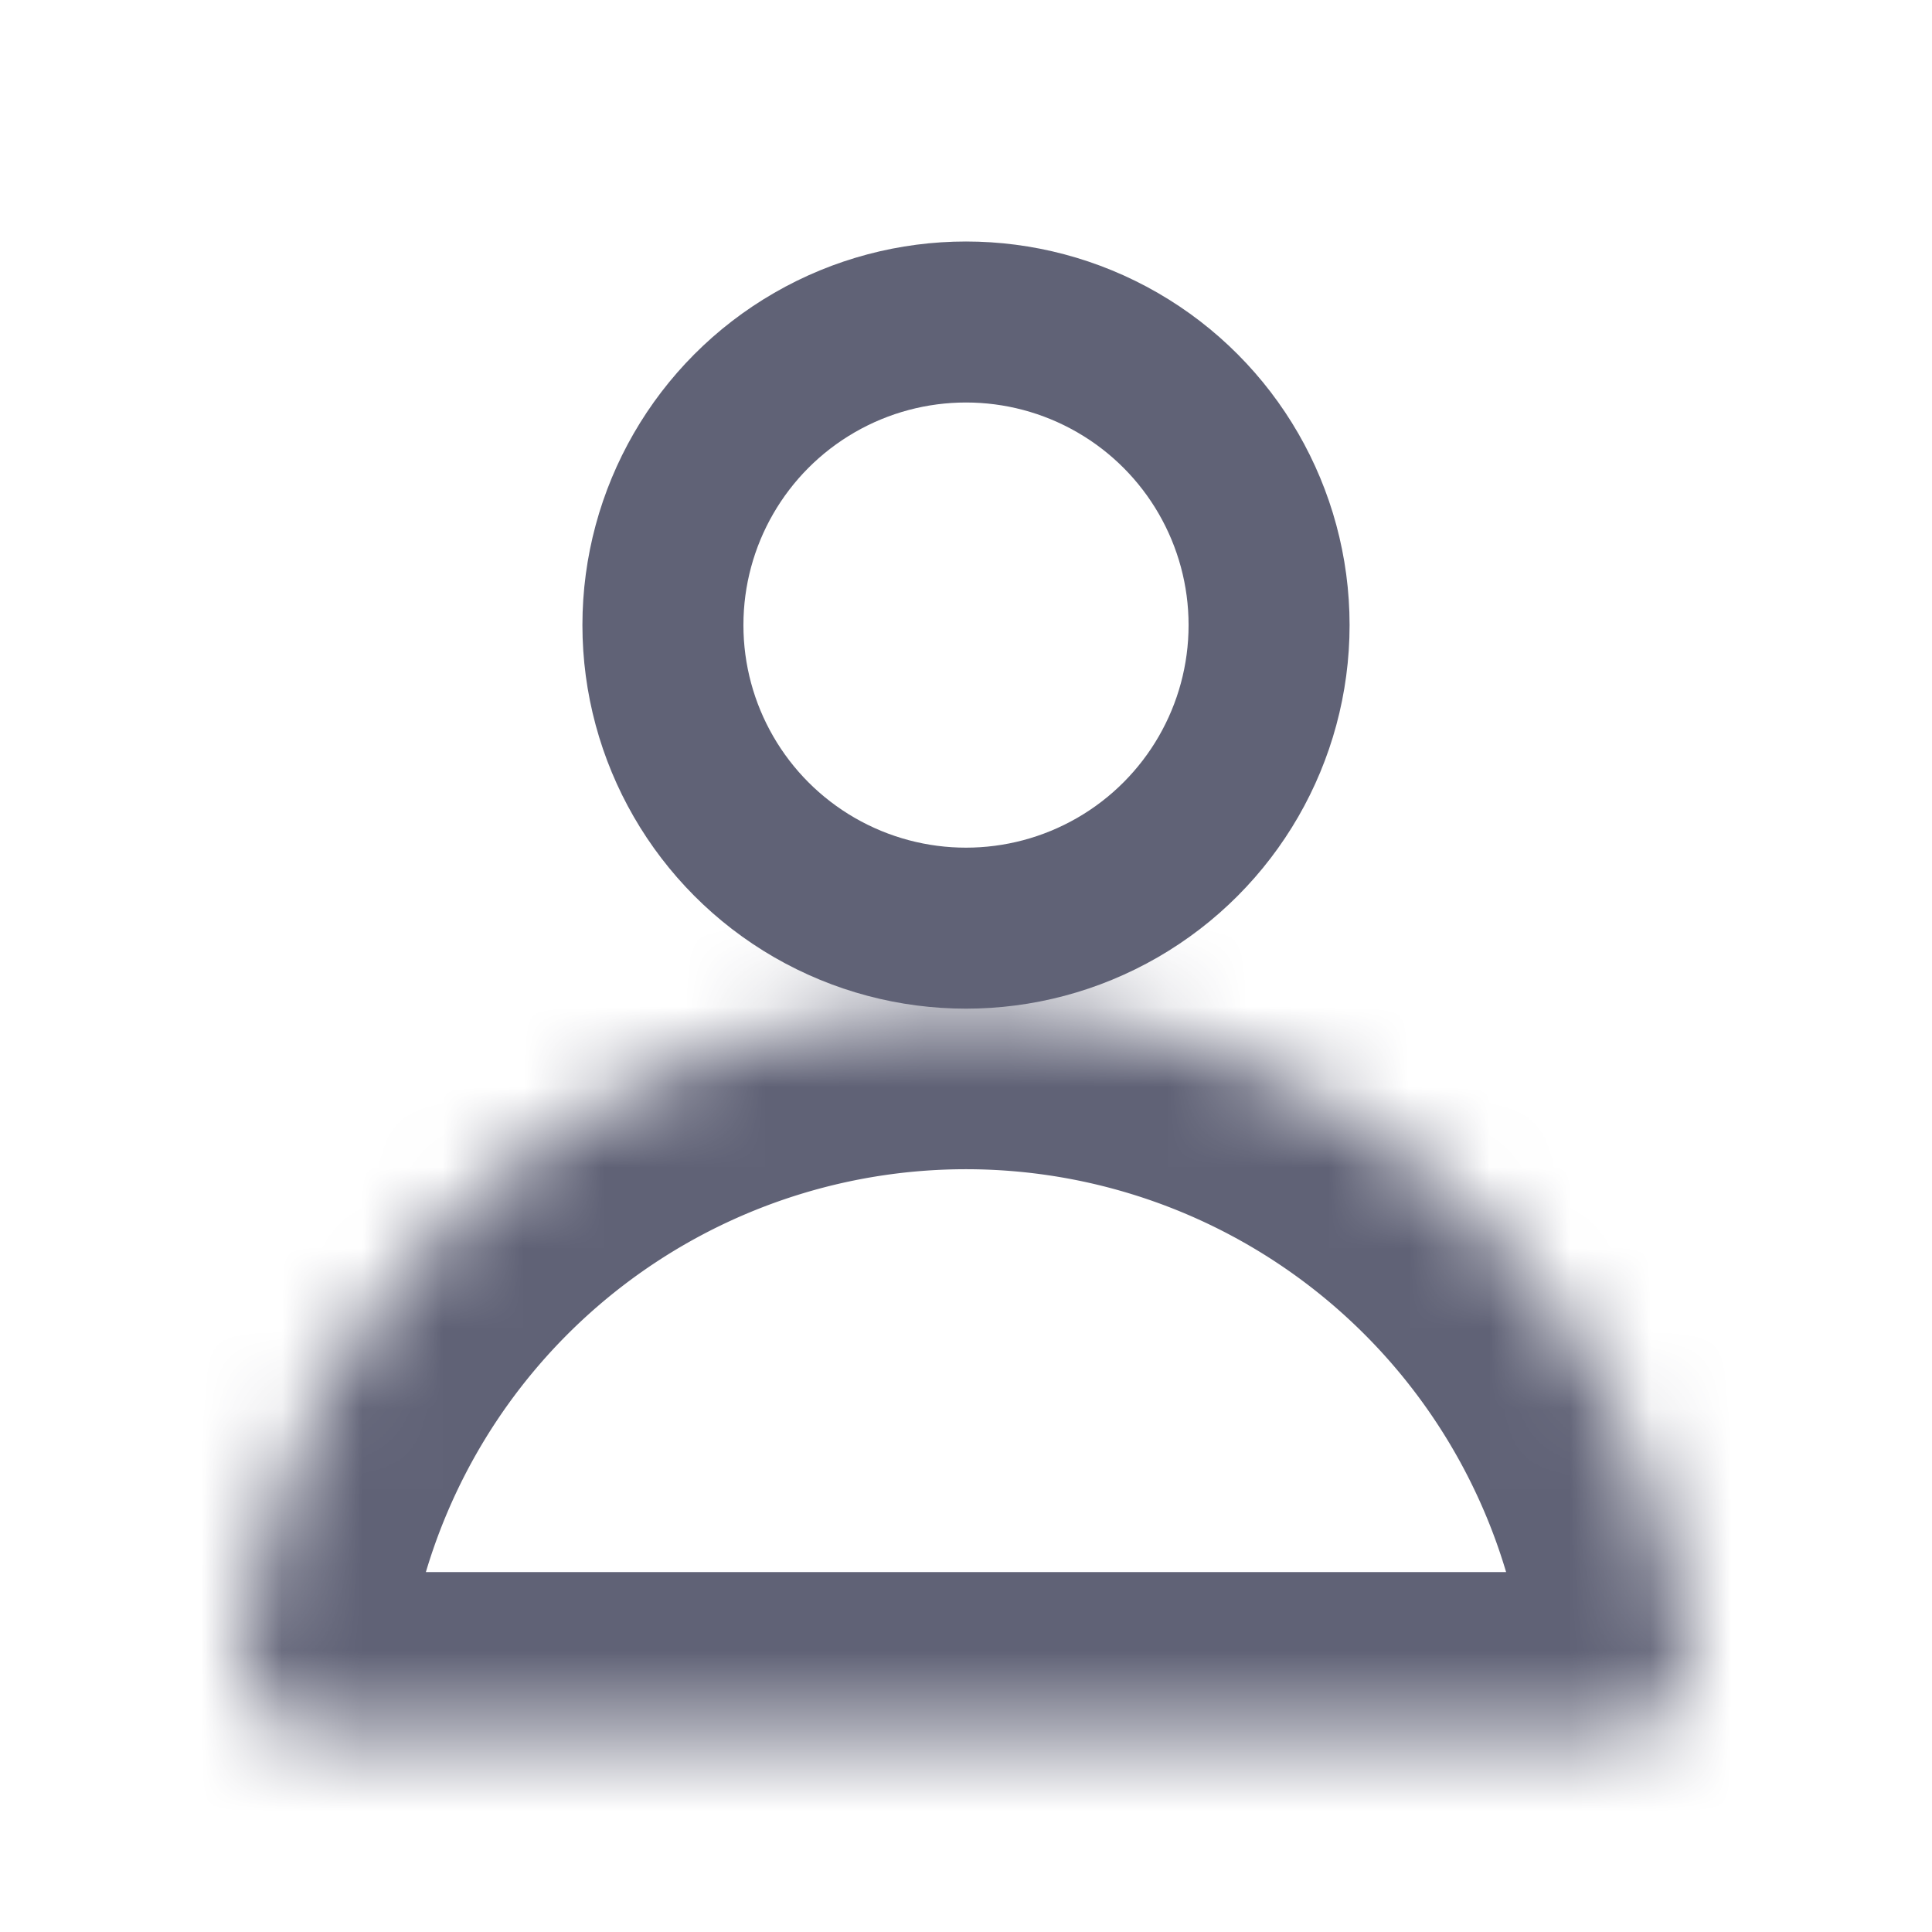 <svg width="24" height="24" viewBox="0 0 24 24" fill="none" xmlns="http://www.w3.org/2000/svg"><g clip-path="url(#a)"><mask id="b" fill="#fff"><path d="M20 21.53c.552 0 1.006-.45.945-.999a9 9 0 0 0-17.89 0c-.06.55.393.998.945.998h16Z"/></mask><path d="M20 21.53c.552 0 1.006-.45.945-.999a9 9 0 0 0-17.89 0c-.06.55.393.998.945.998h16Z" stroke="#606276" stroke-width="4" mask="url(#b)"/><circle cx="12" cy="7.765" r="3.765" stroke="#606276" stroke-width="2"/></g><defs><clipPath id="a"><path fill="#fff" d="M0 0h24v24H0z"/></clipPath></defs></svg>